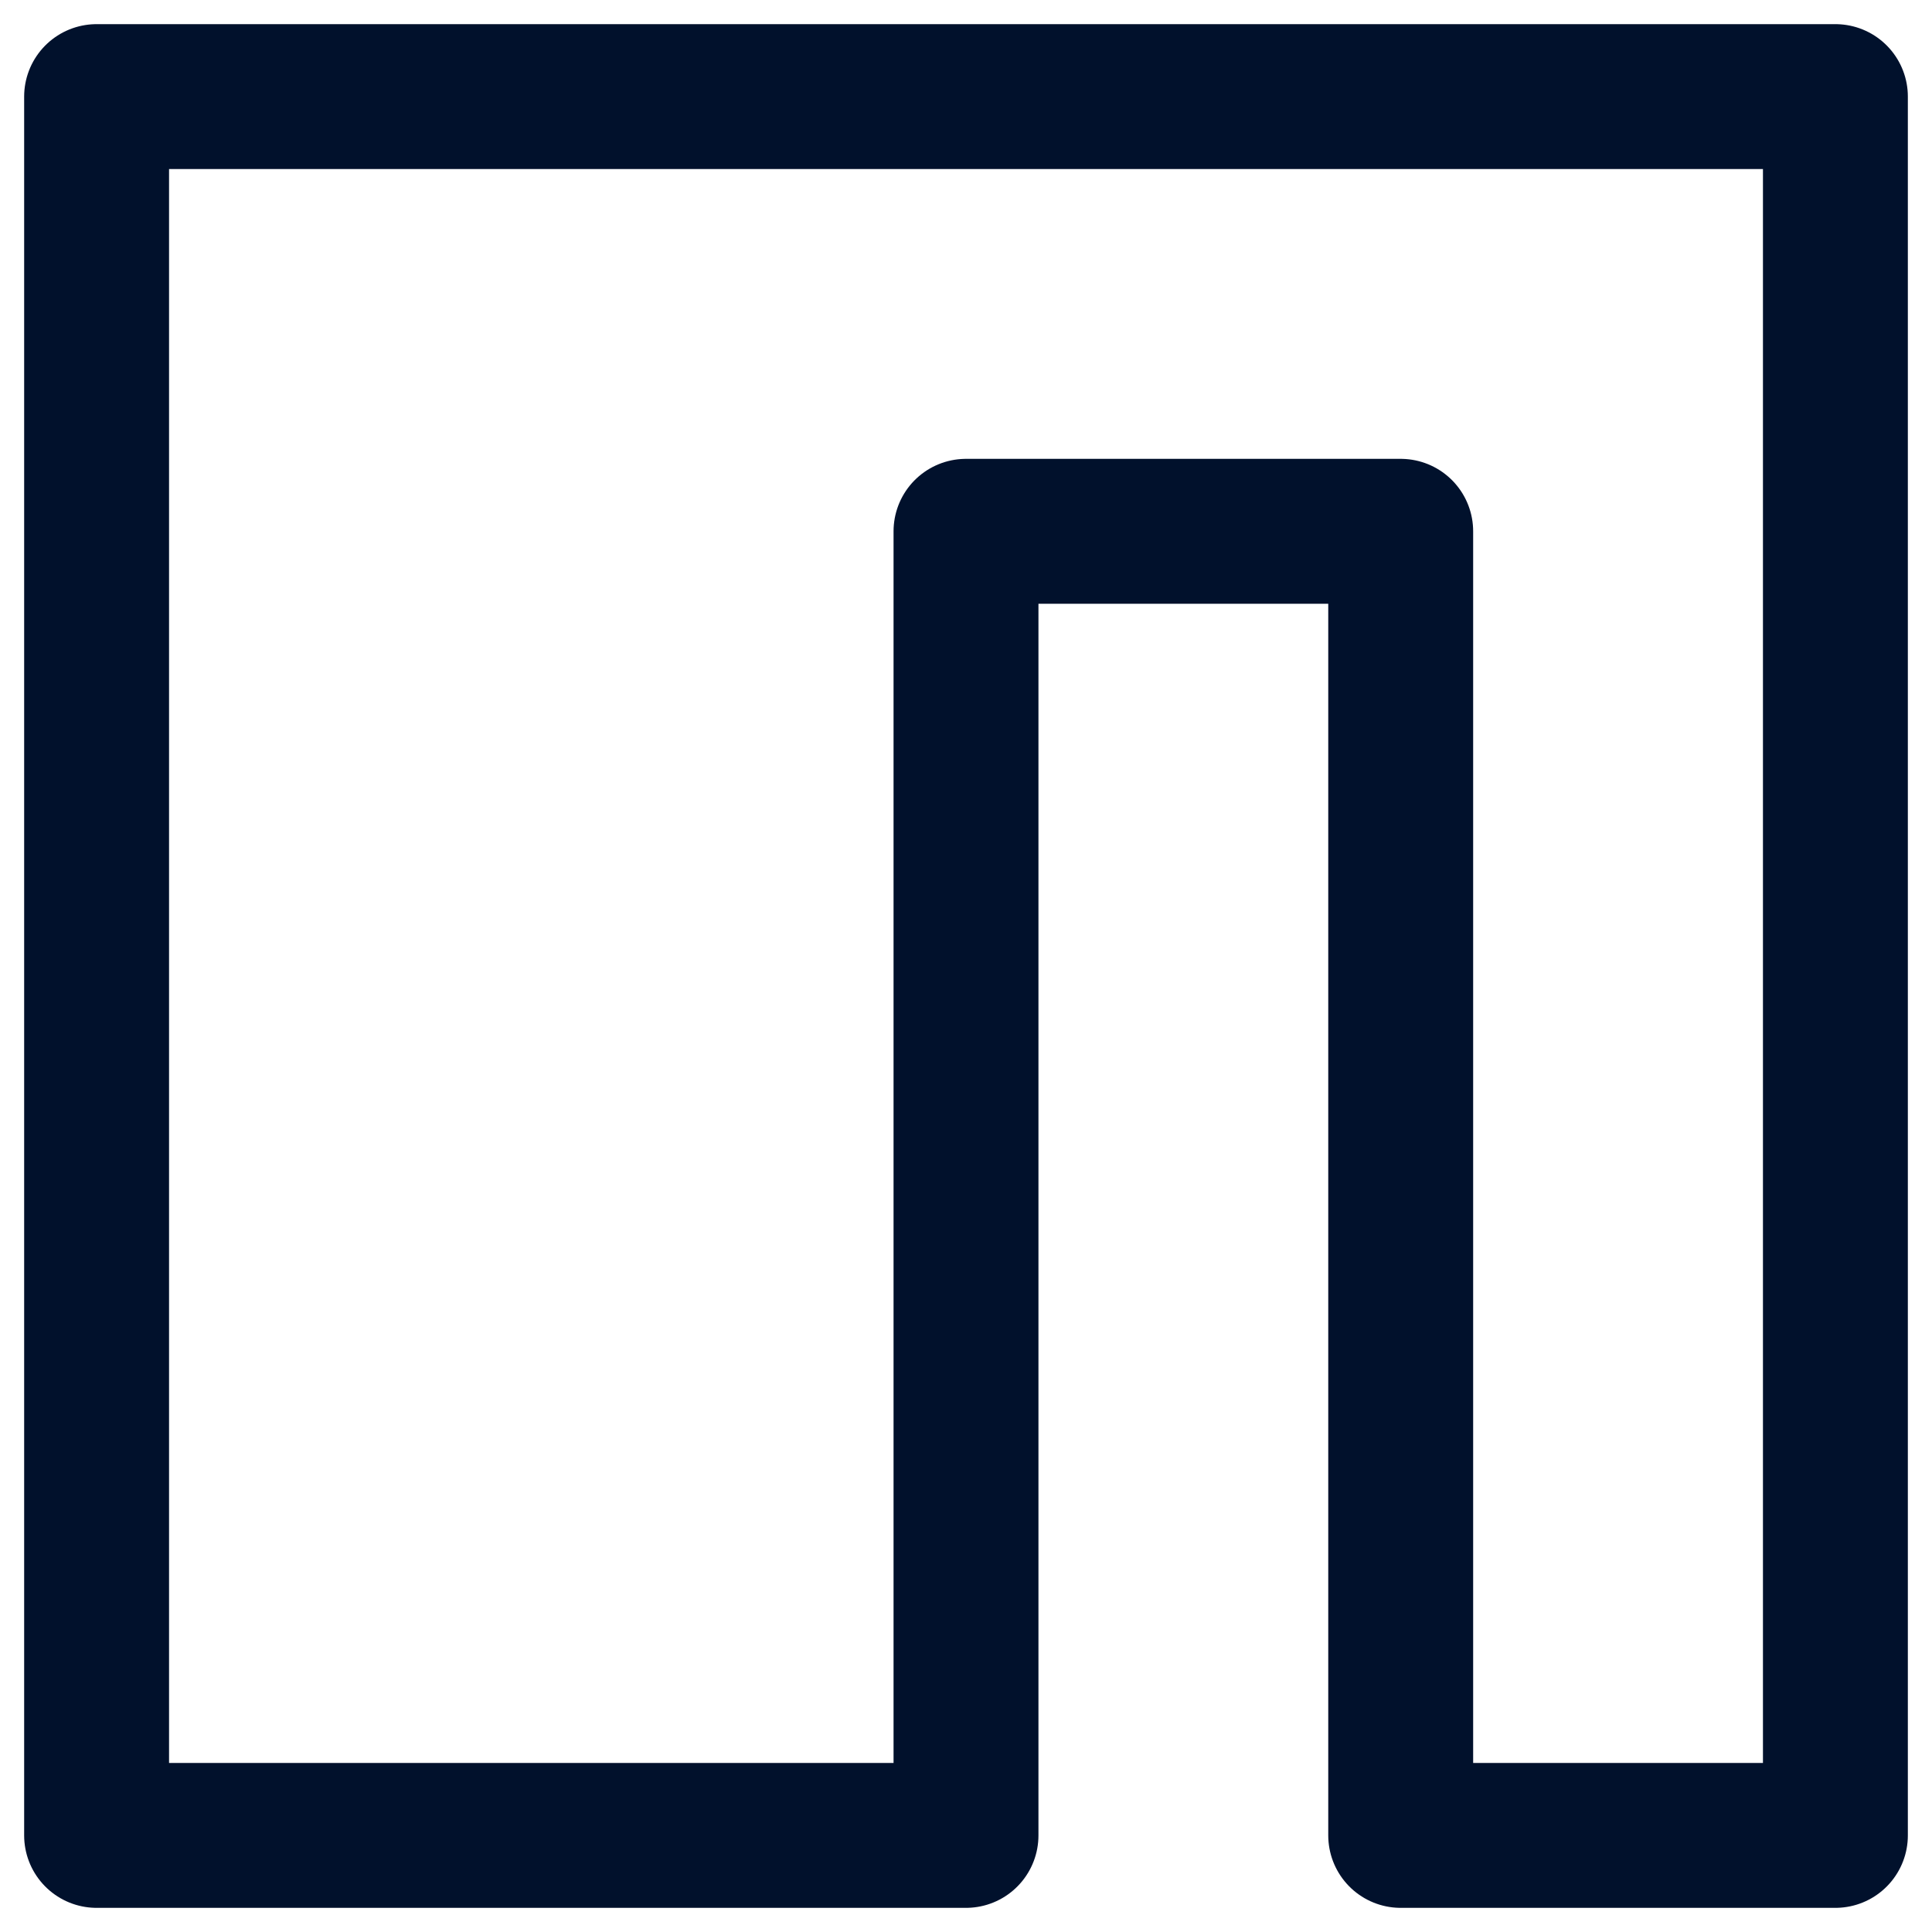 <svg xmlns="http://www.w3.org/2000/svg" width="20" height="20" fill="none" viewBox="0 0 20 20"><g clip-path="url(#clip0_374_1318)"><path stroke="#01112C" stroke-linecap="round" stroke-linejoin="round" stroke-width="1.5" d="M1 19H10V5.5H14.5V19H19V1H1V19Z"/></g><defs><clipPath id="clip0_374_1318"><rect width="20" height="20" fill="#fff"/></clipPath></defs></svg>